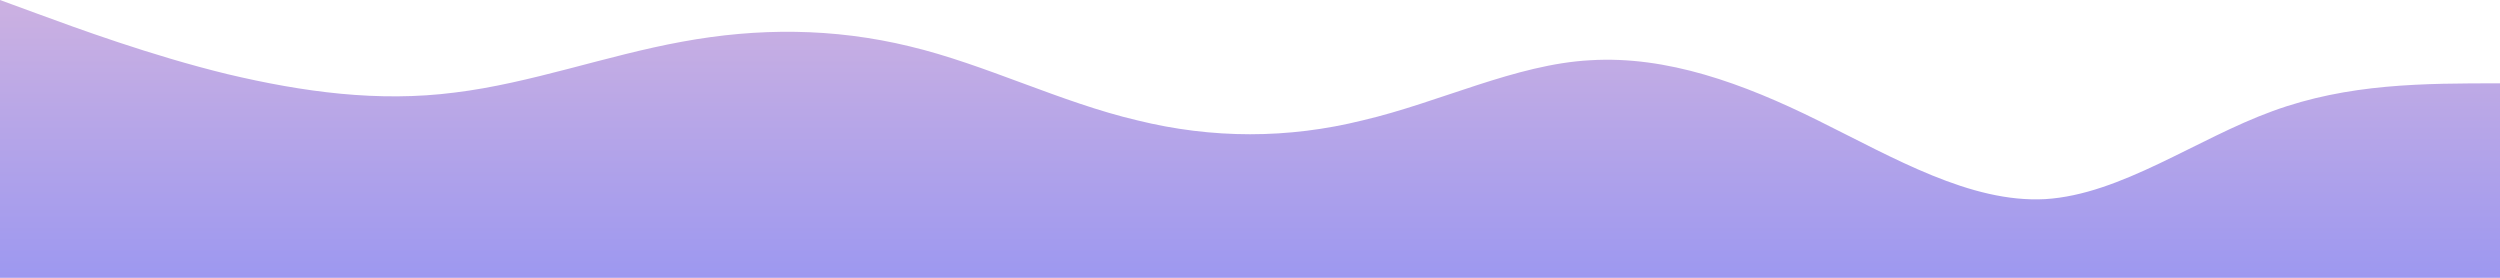 <?xml version="1.0" standalone="no"?>
<svg xmlns:xlink="http://www.w3.org/1999/xlink" id="wave" style="transform:rotate(0deg); transition: 0.3s" viewBox="0 0 1440 160" version="1.1" xmlns="http://www.w3.org/2000/svg"><defs><linearGradient id="sw-gradient-0" x1="0" x2="0" y1="1" y2="0"><stop stop-color="rgba(157, 152, 240, 1)" offset="0%"/><stop stop-color="rgba(204, 177, 225, 1)" offset="100%"/></linearGradient></defs><path style="transform:translate(0, 0px); opacity:1" fill="url(#sw-gradient-0)" d="M0,0L21.8,8C43.6,16,87,32,131,42.7C174.5,53,218,59,262,53.3C305.5,48,349,32,393,24C436.4,16,480,16,524,26.7C567.3,37,611,59,655,69.3C698.2,80,742,80,785,69.3C829.1,59,873,37,916,34.7C960,32,1004,48,1047,69.3C1090.9,91,1135,117,1178,114.7C1221.8,112,1265,80,1309,64C1352.7,48,1396,48,1440,48C1483.6,48,1527,48,1571,40C1614.5,32,1658,16,1702,8C1745.5,0,1789,0,1833,2.7C1876.4,5,1920,11,1964,24C2007.3,37,2051,59,2095,58.7C2138.2,59,2182,37,2225,32C2269.1,27,2313,37,2356,58.7C2400,80,2444,112,2487,122.7C2530.9,133,2575,123,2618,112C2661.8,101,2705,91,2749,72C2792.7,53,2836,27,2880,26.7C2923.6,27,2967,53,3011,69.3C3054.5,85,3098,91,3120,93.3L3141.8,96L3141.8,160L3120,160C3098.2,160,3055,160,3011,160C2967.3,160,2924,160,2880,160C2836.4,160,2793,160,2749,160C2705.5,160,2662,160,2618,160C2574.5,160,2531,160,2487,160C2443.6,160,2400,160,2356,160C2312.7,160,2269,160,2225,160C2181.8,160,2138,160,2095,160C2050.9,160,2007,160,1964,160C1920,160,1876,160,1833,160C1789.1,160,1745,160,1702,160C1658.2,160,1615,160,1571,160C1527.3,160,1484,160,1440,160C1396.4,160,1353,160,1309,160C1265.5,160,1222,160,1178,160C1134.5,160,1091,160,1047,160C1003.6,160,960,160,916,160C872.7,160,829,160,785,160C741.8,160,698,160,655,160C610.9,160,567,160,524,160C480,160,436,160,393,160C349.1,160,305,160,262,160C218.2,160,175,160,131,160C87.3,160,44,160,22,160L0,160Z"/></svg>